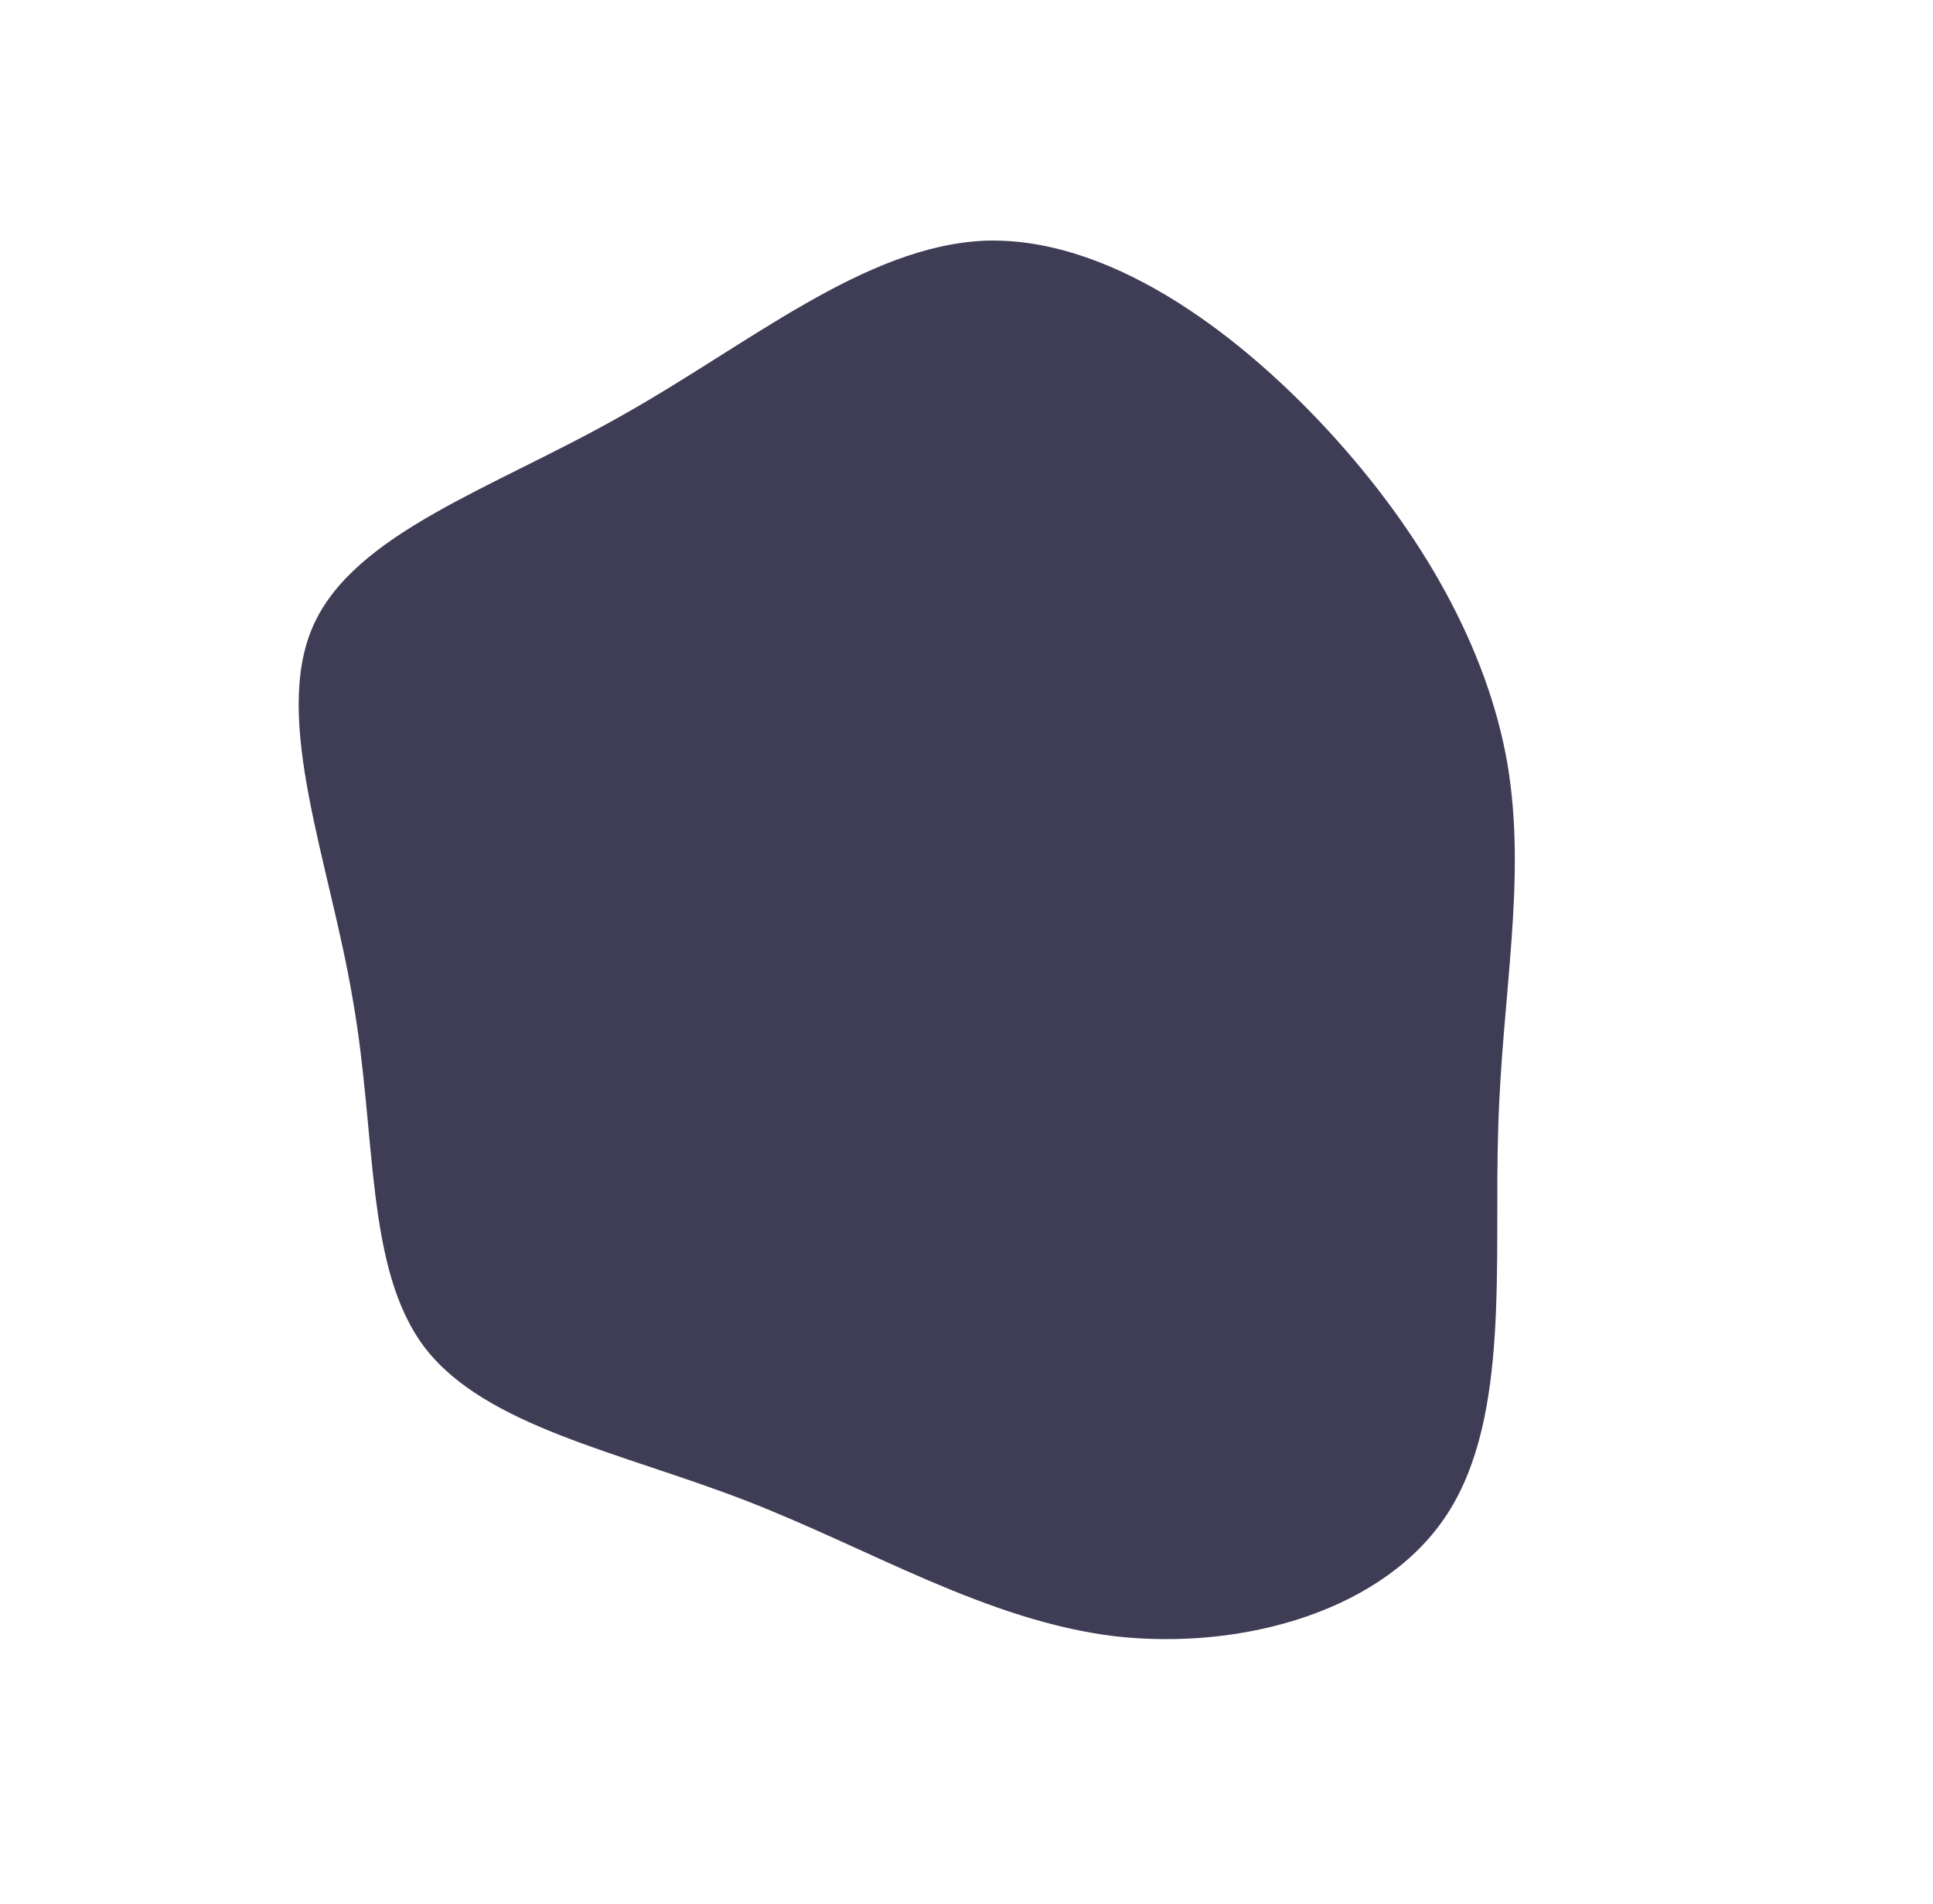 <svg xmlns="http://www.w3.org/2000/svg" width="1086.382" height="1069.994" viewBox="0 0 1086.382 1069.994">
  <path id="blob_2_" data-name="blob(2)" d="M502.885,14.108C550.814,59.566,578.2,119.083,621.729,180.474c43.527,61.86,102.7,125.126,107.6,189.8s-44.995,130.75-107.6,167.772c-63.09,36.554-139.874,43.583-212.257,64.2s-140.852,54.362-194.65,39.834c-53.8-15-92.923-78.262-150.145-131.687C7.946,456.5-66.393,411.981-79.6,356.213s34.235-122.783,67-198.233C20.661,82.529,39.246-.888,91.577-44c52.82-42.646,139.874-44.989,217.636-30.93C386.486-60.874,454.956-30.881,502.885,14.108Z" transform="matrix(0.799, 0.602, -0.602, 0.799, 453.915, 115.27)" fill="#3f3d56"/>
</svg>
